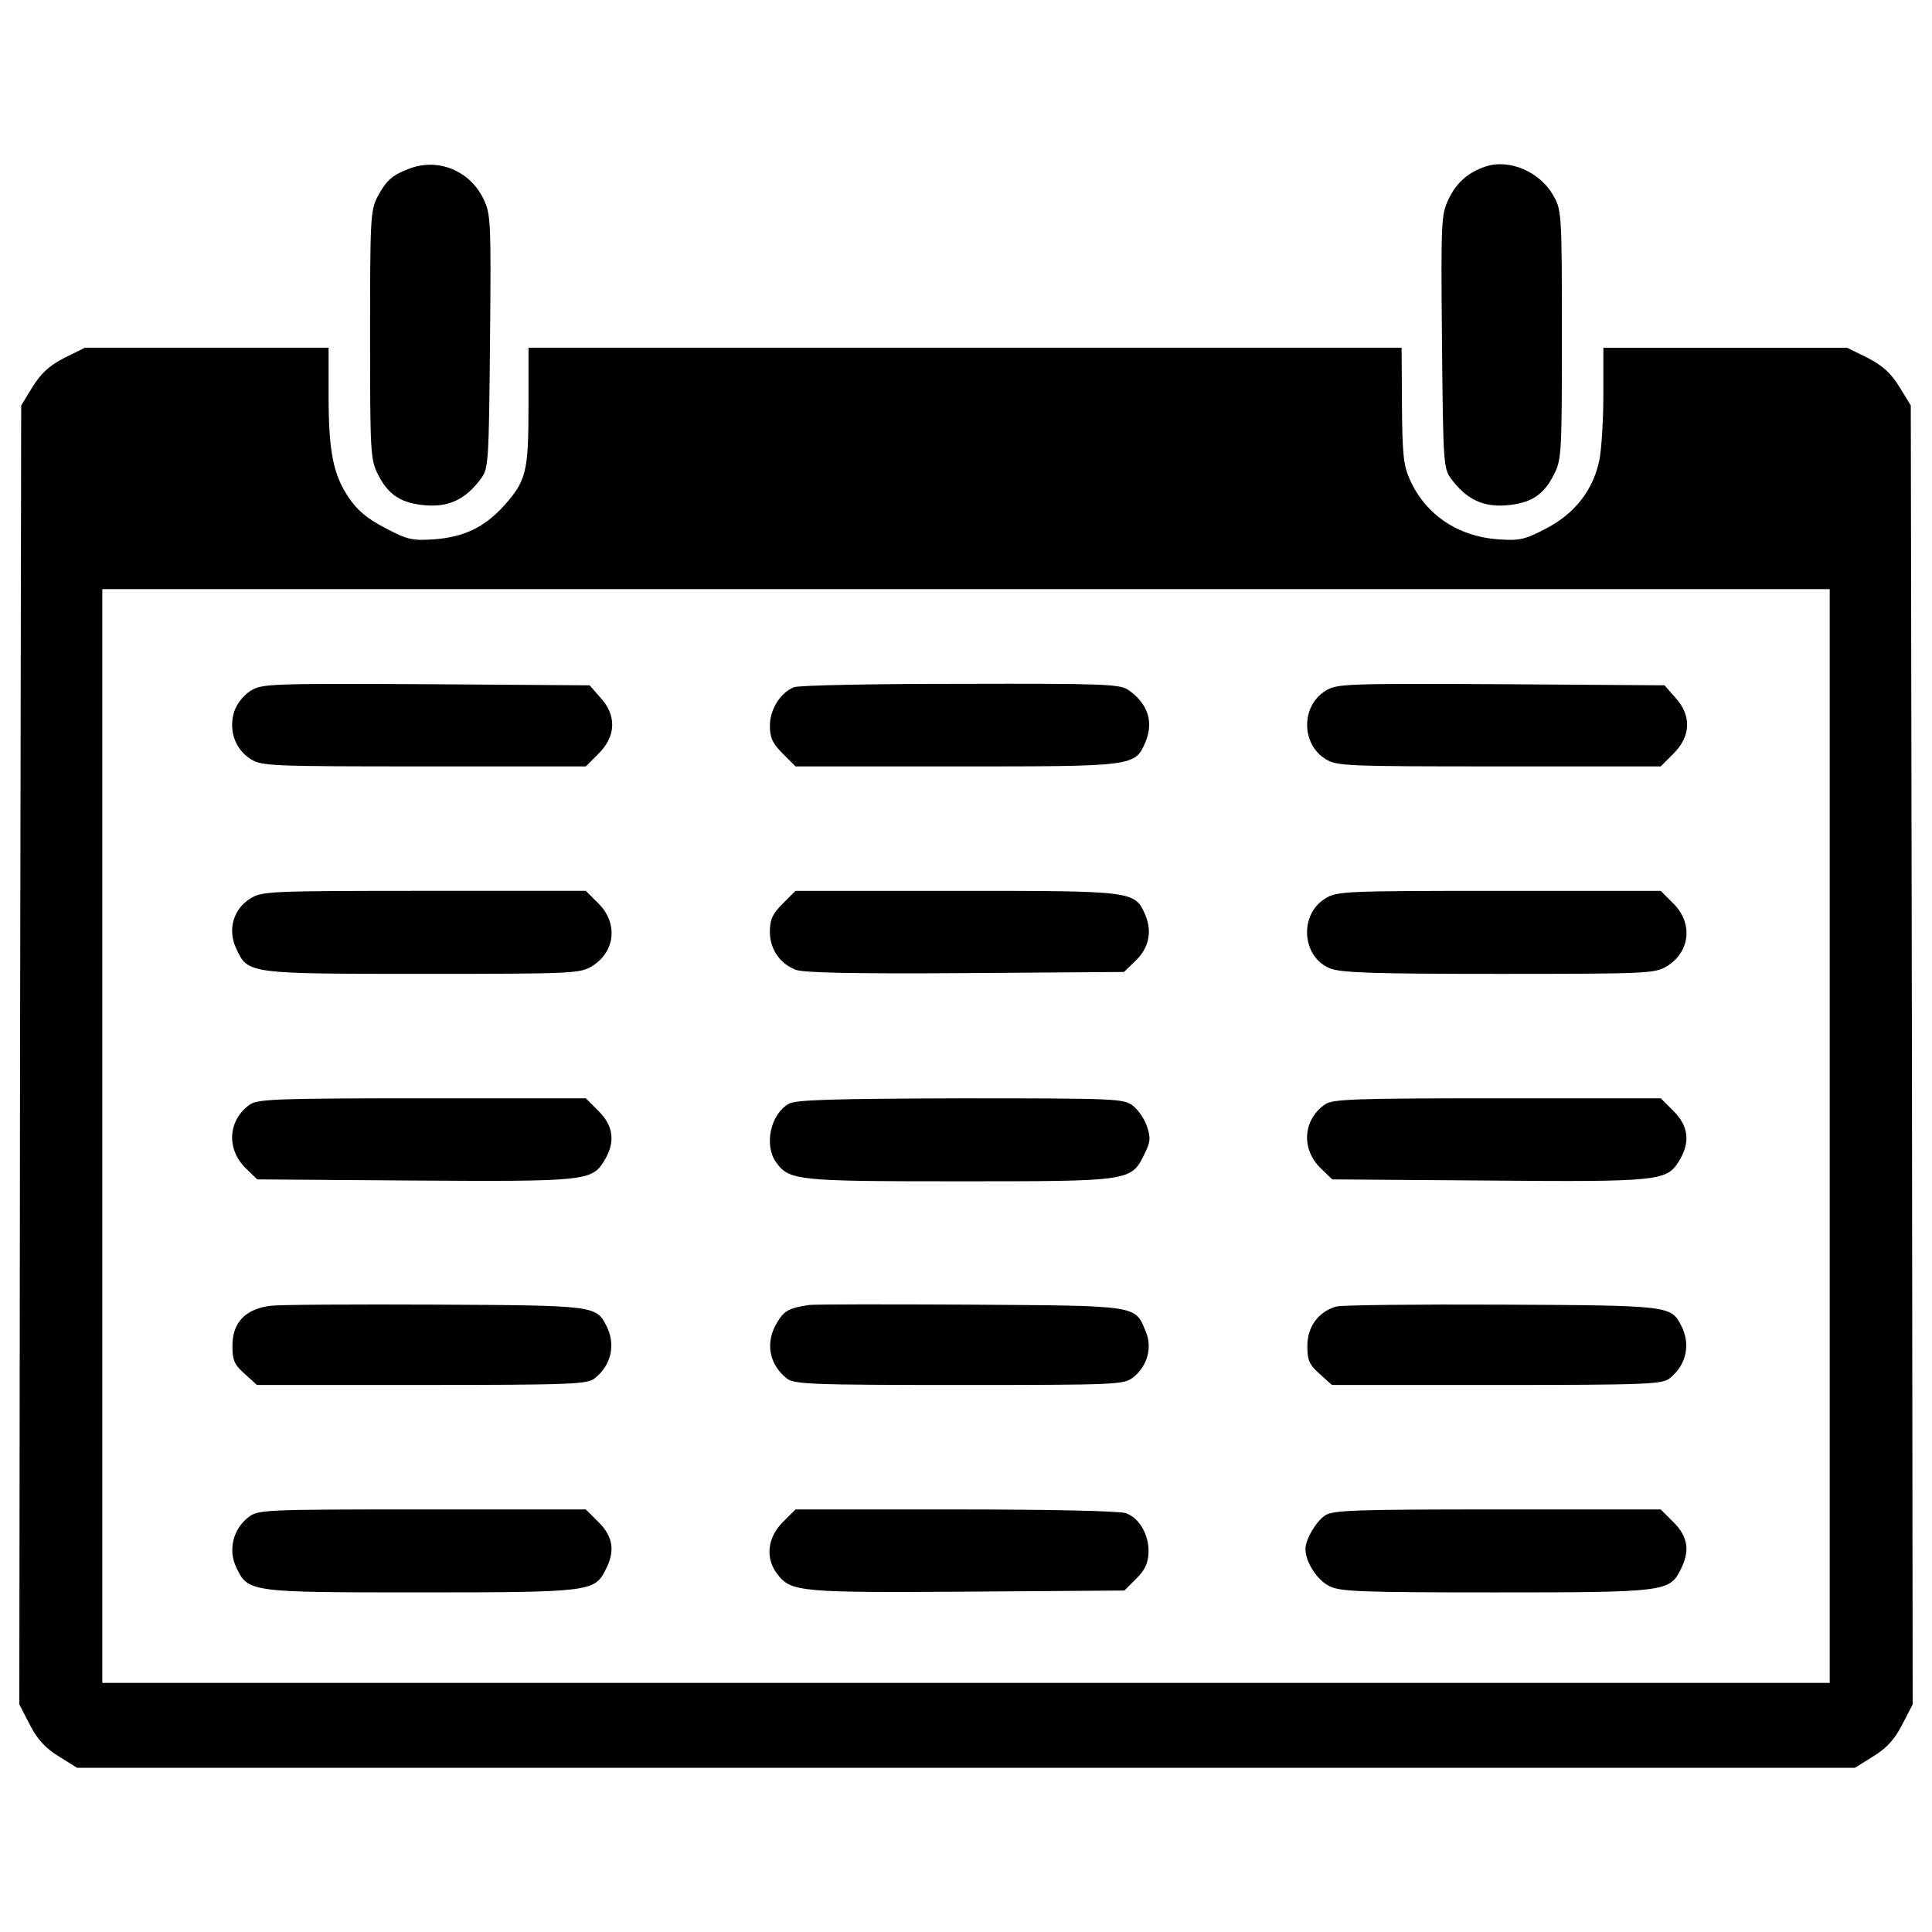 <?xml version="1.0" encoding="utf-8"?>
<!-- Svg Vector Icons : http://www.onlinewebfonts.com/icon -->
<!DOCTYPE svg PUBLIC "-//W3C//DTD SVG 1.1//EN" "http://www.w3.org/Graphics/SVG/1.1/DTD/svg11.dtd">
<svg version="1.1" xmlns="http://www.w3.org/2000/svg" xmlns:xlink="http://www.w3.org/1999/xlink" x="0px" y="0px" viewBox="0 0 1000 1000" enable-background="new 0 0 1000 1000" xml:space="preserve">
<g><g transform="translate(0,511) scale(0.1,-0.1)"><path d="M2124.4,4239.2c-95.7-35.1-124.9-62.5-171.8-150.3c-35.1-68.3-37.1-121-37.1-712.5c0-601.3,2-644.2,39-718.4c54.7-111.3,123-154.2,253.8-164c119.1-7.8,203,33.2,281.1,138.6c39,52.7,41,82,46.9,710.6c5.9,632.5,3.9,657.9-35.1,739.9C2430.9,4225.6,2270.8,4292,2124.4,4239.2z"/><path d="M7692.1,4249c-89.8-29.3-152.3-82-193.3-167.9c-39-80-41-109.3-35.1-737.9c5.8-628.6,7.8-657.9,46.8-710.6c78.1-105.4,162.1-146.4,281.1-138.6c130.8,9.8,199.1,52.7,253.8,164c37.1,74.2,39,115.2,39,722.3c0,628.6-1.9,644.2-44.9,718.4C7971.2,4219.7,7815.1,4288.1,7692.1,4249z"/><path d="M332.3,3257.3c-78.1-41-119.1-78.1-164-150.3l-58.6-95.7l-5.9-3361.7L100-3712l54.7-105.4c39-76.1,80-121,150.3-164l93.7-58.6H5000h4601.3l93.7,58.6c70.3,43,111.3,87.9,150.3,164L9900-3712l-3.9,3361.7l-5.9,3361.7l-58.6,95.7c-44.9,72.2-85.9,109.3-164,150.3l-107.4,52.7h-630.6h-630.6v-244c0-132.7-9.8-287-21.5-341.6c-33.2-152.3-124.9-271.4-273.3-349.4c-113.2-58.6-136.7-64.4-251.8-56.6c-206.9,15.6-372.9,126.9-454.9,308.4c-33.2,74.2-39,130.8-41,384.6l-1.9,298.7H4996.1H2735.5v-302.6c0-341.6-11.7-386.5-128.8-517.3c-99.6-109.3-205-160.1-359.2-171.8c-115.2-7.8-138.6-2-253.8,58.6c-93.7,48.8-142.5,89.8-189.4,158.1c-80,119.1-103.5,238.2-103.5,531v244h-630.6H439.7L332.3,3257.3z M9470.5-770.1v-2830.7H5000H529.5v2830.7v2830.7H5000h4470.5V-770.1z"/><path d="M1298.6,1535.5c-37.1-23.4-72.2-66.4-85.9-107.4c-31.2-95.7,3.9-197.2,85.9-247.9c56.6-35.1,107.4-37.1,896.1-37.1h837.5l66.4,66.4c89.8,89.8,93.7,197.2,9.8,288.9l-56.6,64.4l-847.3,5.8C1398.2,1572.5,1357.2,1570.6,1298.6,1535.5z"/><path d="M4109.8,1553c-70.3-27.3-124.9-115.2-124.9-199.1c0-62.5,13.7-91.7,66.4-144.5l66.4-66.4h831.6c925.3,0,925.3,0,980,126.9c42.9,105.4,11.7,199.1-89.8,269.4c-43,29.3-125,33.2-868.7,31.2C4519.8,1570.6,4131.3,1562.8,4109.8,1553z"/><path d="M6862.4,1535.5c-128.9-78.1-128.9-277.2,0-355.3c56.6-35.1,107.4-37.1,896-37.1h837.5l66.4,66.4c89.8,89.8,93.7,197.2,9.8,288.9l-56.6,64.4l-847.3,5.8C6962,1572.5,6921,1570.6,6862.4,1535.5z"/><path d="M1296.7,459.8c-89.8-54.7-121-164-72.2-263.5c58.6-126.9,64.4-126.9,968.3-126.9c771.1,0,808.2,2,870.7,39.1c121,74.2,136.7,222.5,35.1,324.1l-66.4,66.4h-837.5C1400.2,498.8,1355.3,496.9,1296.7,459.8z"/><path d="M4051.2,432.5c-52.7-52.7-66.4-82-66.4-144.5c0-87.8,48.8-164,132.7-197.2c39-15.6,283.1-21.5,876.5-17.6l823.8,5.9l56.6,54.7c72.2,68.3,89.8,150.3,54.7,238.2c-54.7,126.9-54.7,126.9-980,126.9h-831.6L4051.2,432.5z"/><path d="M6860.4,459.8c-136.7-82-123-300.6,21.5-361.2c56.6-23.4,210.8-29.3,874.6-29.3c771.1,0,808.2,2,870.7,39.1c121,74.2,136.7,222.5,35.1,324.1l-66.4,66.4h-837.5C6963.9,498.8,6919,496.9,6860.4,459.8z"/><path d="M1294.7-606.1c-115.2-80.1-125-232.3-21.5-331.9l58.6-56.6l804.3-5.8c888.2-5.9,927.3-2,989.8,99.6c60.5,97.6,50.8,181.6-27.3,259.7l-66.4,66.4h-847.3C1449-574.9,1333.8-578.8,1294.7-606.1z"/><path d="M4084.4-602.2c-95.7-52.7-130.8-212.8-68.3-302.6c68.3-95.7,105.4-99.6,948.8-99.6c886.3,0,890.2,0,958.5,140.6c31.3,62.5,33.2,83.9,13.7,142.5c-11.7,37.1-44.9,85.9-72.2,107.4c-48.8,37.1-76.1,39-892.1,39C4310.9-576.8,4121.5-582.7,4084.4-602.2z"/><path d="M6858.5-606.1c-115.2-80.1-125-232.3-21.5-331.9l58.6-56.6l804.3-5.8c888.3-7.8,927.3-2,989.8,99.6c60.5,97.6,50.8,181.6-27.3,259.7l-66.4,66.4h-847.3C7012.7-574.9,6897.5-578.8,6858.5-606.1z"/><path d="M1402.1-1648.6c-130.8-15.6-199.1-85.9-199.1-206.9c0-76.1,9.8-97.6,64.4-146.4l62.5-56.6h855.1c778.9,0,857,3.9,894.1,35.1c85.9,68.3,109.3,175.7,58.6,273.3c-52.7,101.5-62.5,103.5-880.4,107.4C1837.5-1640.8,1454.8-1642.7,1402.1-1648.6z"/><path d="M4187.9-1644.7c-103.5-15.6-128.8-29.3-164-87.9c-64.4-103.5-44.9-216.7,46.9-290.9c37.1-31.2,115.2-35.1,892.2-35.1c823.8,0,853.1,2,901.9,39c74.2,58.6,101.5,156.2,64.4,240.1c-54.7,134.7-37.1,130.8-913.6,136.7C4580.3-1640.8,4209.4-1640.8,4187.9-1644.7z"/><path d="M6917.1-1652.5c-91.8-25.4-150.3-103.5-150.3-205c0-74.2,9.8-95.6,64.4-144.5l62.5-56.6h855.1c778.9,0,857,3.9,894.1,35.1c85.9,68.3,109.3,175.7,58.6,273.3c-52.7,101.5-60.5,103.5-923.4,107.4C7334.8-1640.8,6946.3-1644.7,6917.1-1652.5z"/><path d="M1285-2743.7c-78.1-60.5-105.4-169.8-62.5-257.7c60.5-130.8,68.3-130.8,954.6-130.8c872.6,0,900,3.9,956.6,115.2c50.8,97.6,41,171.8-35.1,247.9l-66.4,66.4H2183C1357.2-2702.8,1333.8-2704.7,1285-2743.7z"/><path d="M4051.2-2769.1c-80-80-91.7-189.3-25.4-271.3c68.3-89.8,126.9-93.7,987.8-87.9l806.3,5.8l60.5,60.5c46.9,46.9,62.5,80.1,64.4,138.6c2,89.8-46.9,175.7-117.1,201.1c-29.3,11.7-400.2,19.5-880.4,19.5h-829.7L4051.2-2769.1z"/><path d="M6858.5-2734c-48.8-33.2-101.5-125-101.5-173.8c0-68.3,62.5-164,126.9-193.3c54.6-27.3,175.7-31.2,857-31.2c872.6,0,900,3.9,956.6,115.2c50.7,97.6,41,171.8-35.2,247.9l-66.4,66.4h-847.3C7012.7-2702.8,6897.5-2706.7,6858.5-2734z"/></g></g>
</svg>
